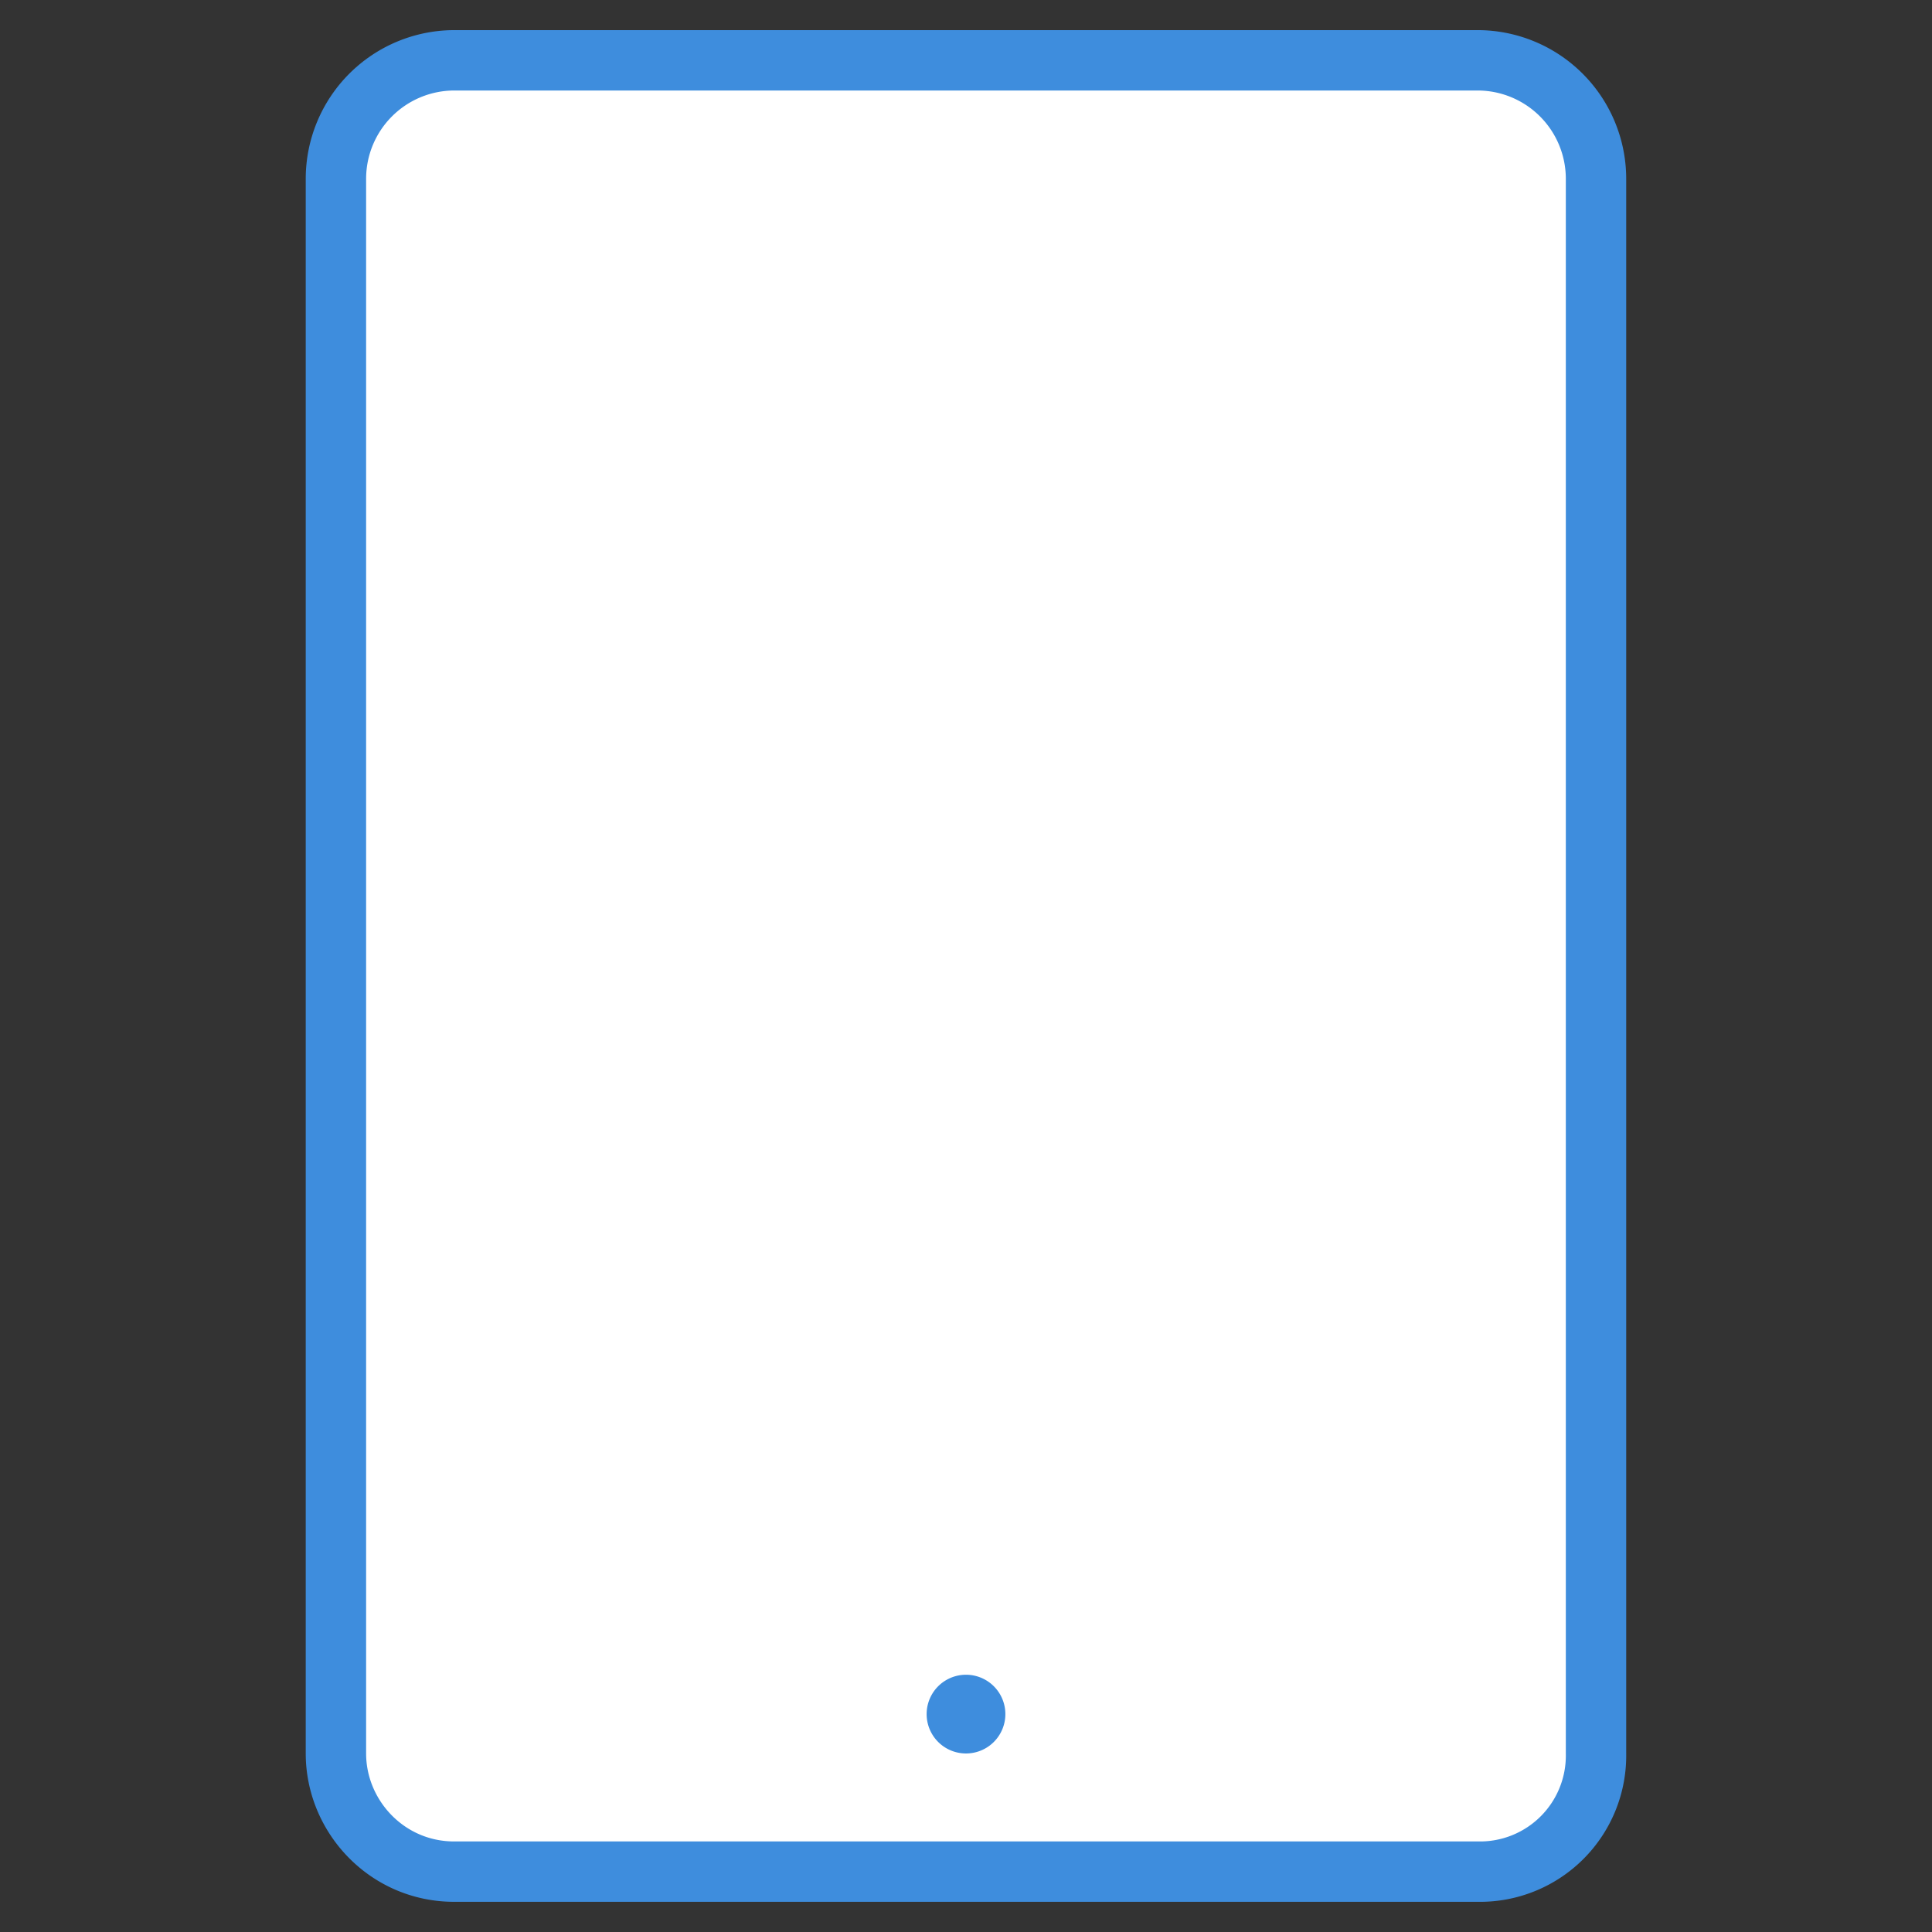 <svg xmlns="http://www.w3.org/2000/svg" width="32" height="32"><rect width="100%" height="100%" fill="#333333" stroke="none"/><path fill="#fff" d="M25.13 31H6.869a1.308 1.308 0 0 1-1.304-1.304V2.305c0-.717.587-1.304 1.304-1.304H25.13c.717 0 1.304.587 1.304 1.304v27.391c0 .717-.587 1.304-1.304 1.304z"/><path fill="none" stroke="#3e8ddd" stroke-miterlimit="10" d="M26.435 29.043V2.956A1.963 1.963 0 0 0 24.478.999H7.521a1.963 1.963 0 0 0-1.957 1.957v26.087c0 1.043.848 1.957 1.957 1.957h16.957a1.922 1.922 0 0 0 1.957-1.957z"/><path fill="#3e8ddd" d="M16.652 28.391a.652.652 0 1 1-1.304 0 .652.652 0 0 1 1.304 0z"/></svg>